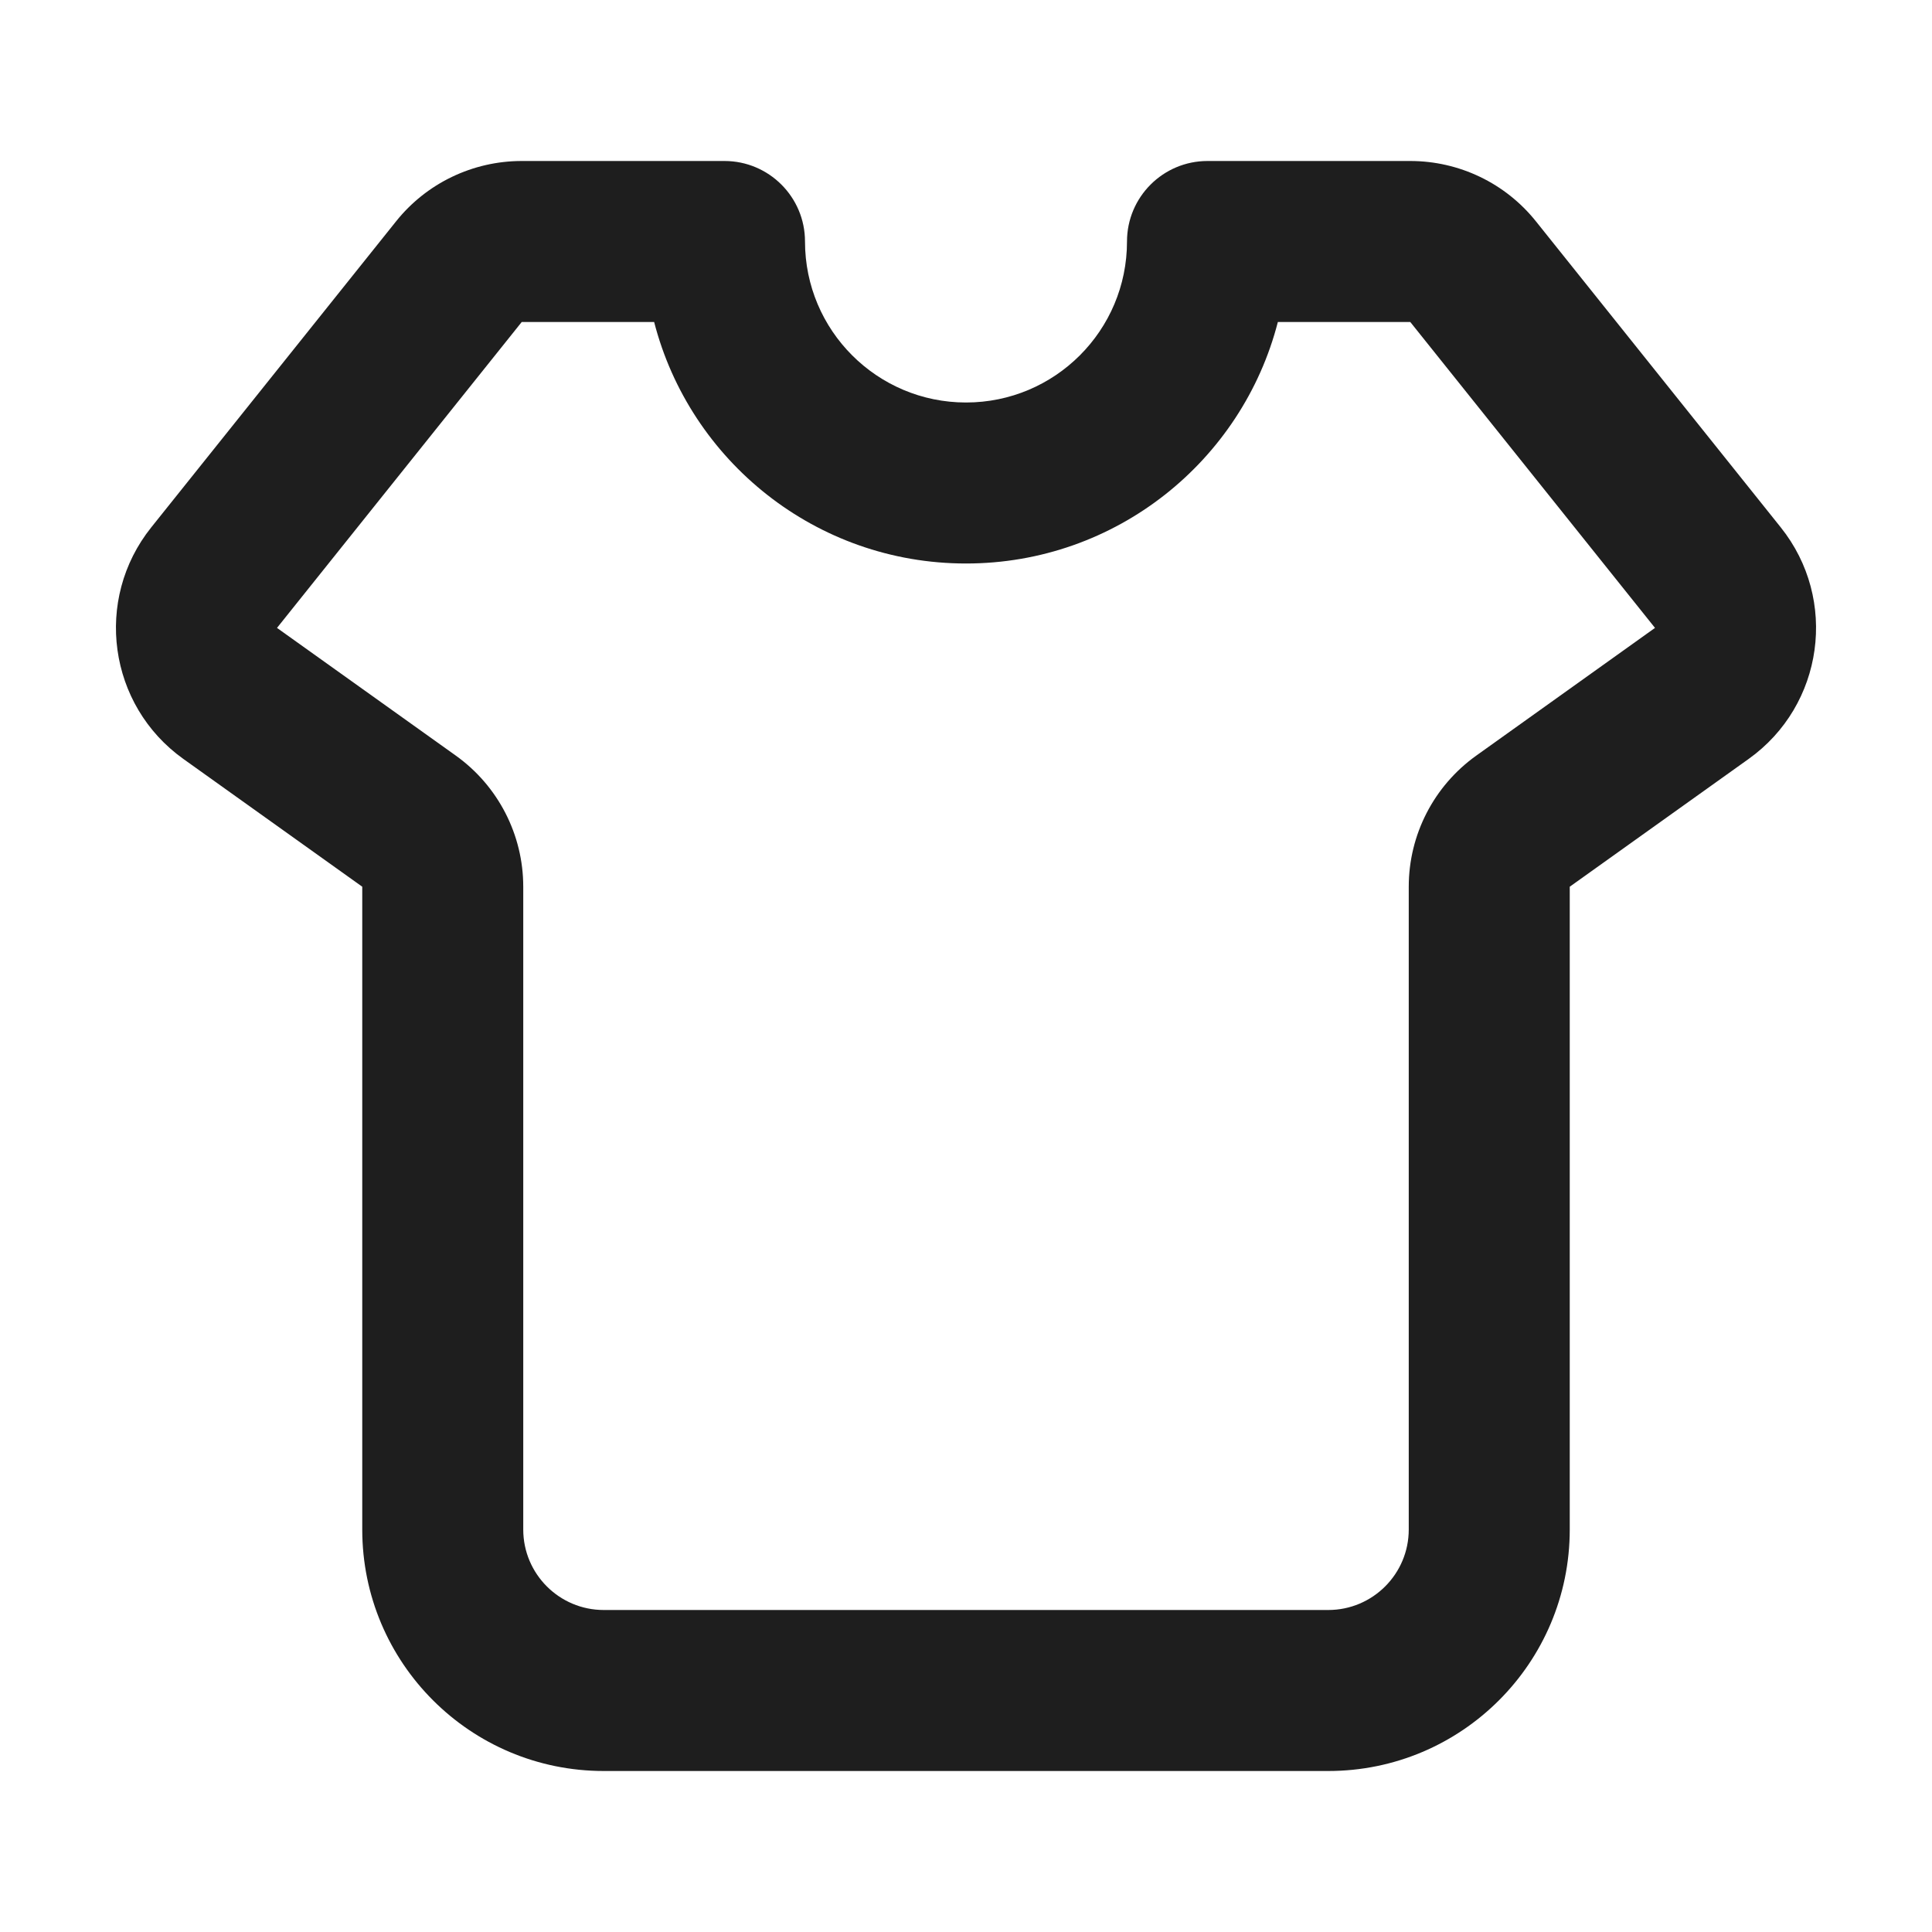 <svg width="24" height="24" viewBox="0 0 24 24" fill="none" xmlns="http://www.w3.org/2000/svg">
    <path fill-rule="evenodd" clip-rule="evenodd" d="M4.919 2.751C5.298 2.276 5.873 2 6.481 2H9C9.552 2 10 2.448 10 3C10 4.105 10.896 5 12 5C13.105 5 14 4.105 14 3C14 2.448 14.448 2 15 2H17.519C18.127 2 18.702 2.276 19.081 2.751L22.121 6.551C22.838 7.447 22.656 8.761 21.722 9.428L19.5 11.015V19C19.5 20.657 18.157 22 16.5 22H7.5C5.843 22 4.5 20.657 4.5 19L4.5 11.015L2.278 9.428C1.344 8.761 1.162 7.447 1.879 6.551L4.919 2.751ZM8.126 4L6.481 4L3.441 7.8L5.663 9.387C6.188 9.763 6.5 10.369 6.5 11.015V19C6.5 19.552 6.948 20 7.5 20H16.5C17.052 20 17.5 19.552 17.5 19V11.015C17.5 10.369 17.812 9.763 18.338 9.387L20.559 7.8L17.519 4H15.874C15.43 5.725 13.864 7 12 7C10.136 7 8.57 5.725 8.126 4Z" fill="black" fill-opacity="0.88"/>
</svg>
